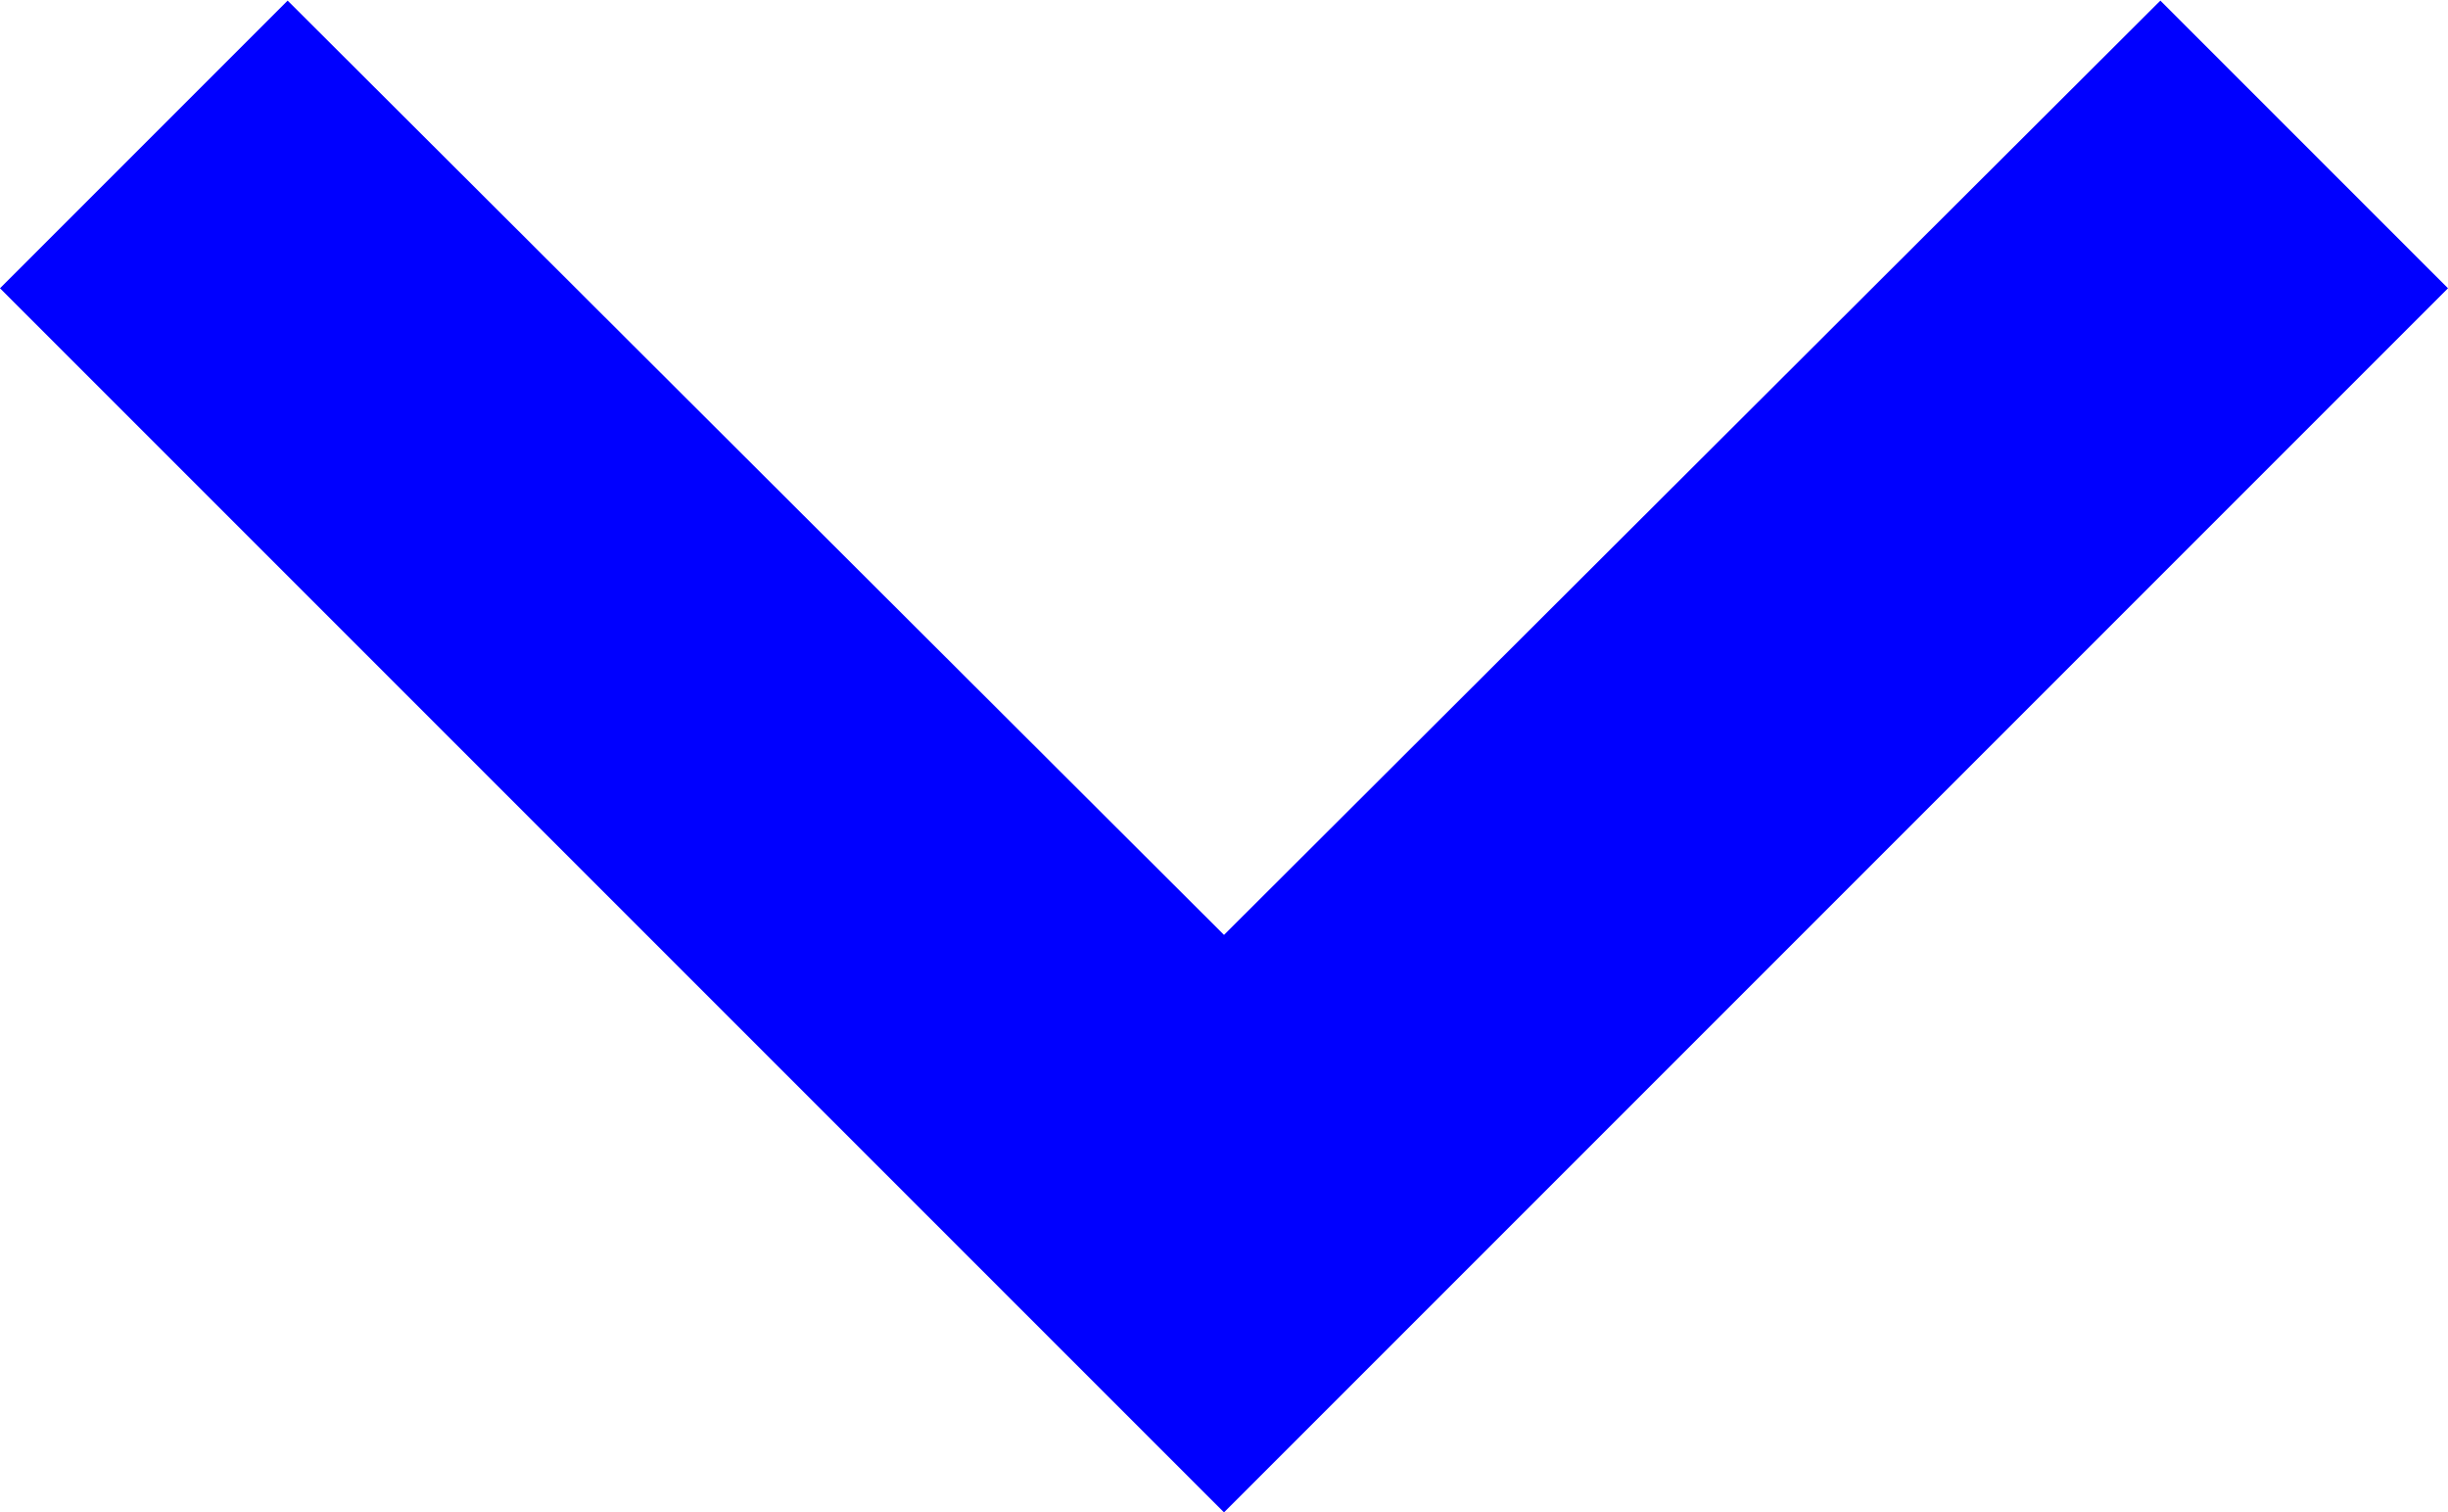 <svg xmlns="http://www.w3.org/2000/svg" width="8" height="4.941" viewBox="0 0 8 4.941">
  <path id="ic_expand_more_24px" data-name="ic expand more 24px" d="M969.268,225l-3.06,3.053L963.148,225l-.94.94,4,4,4-4Z" transform="translate(-962.208 -224.998)" fill="blue"/>
</svg>
